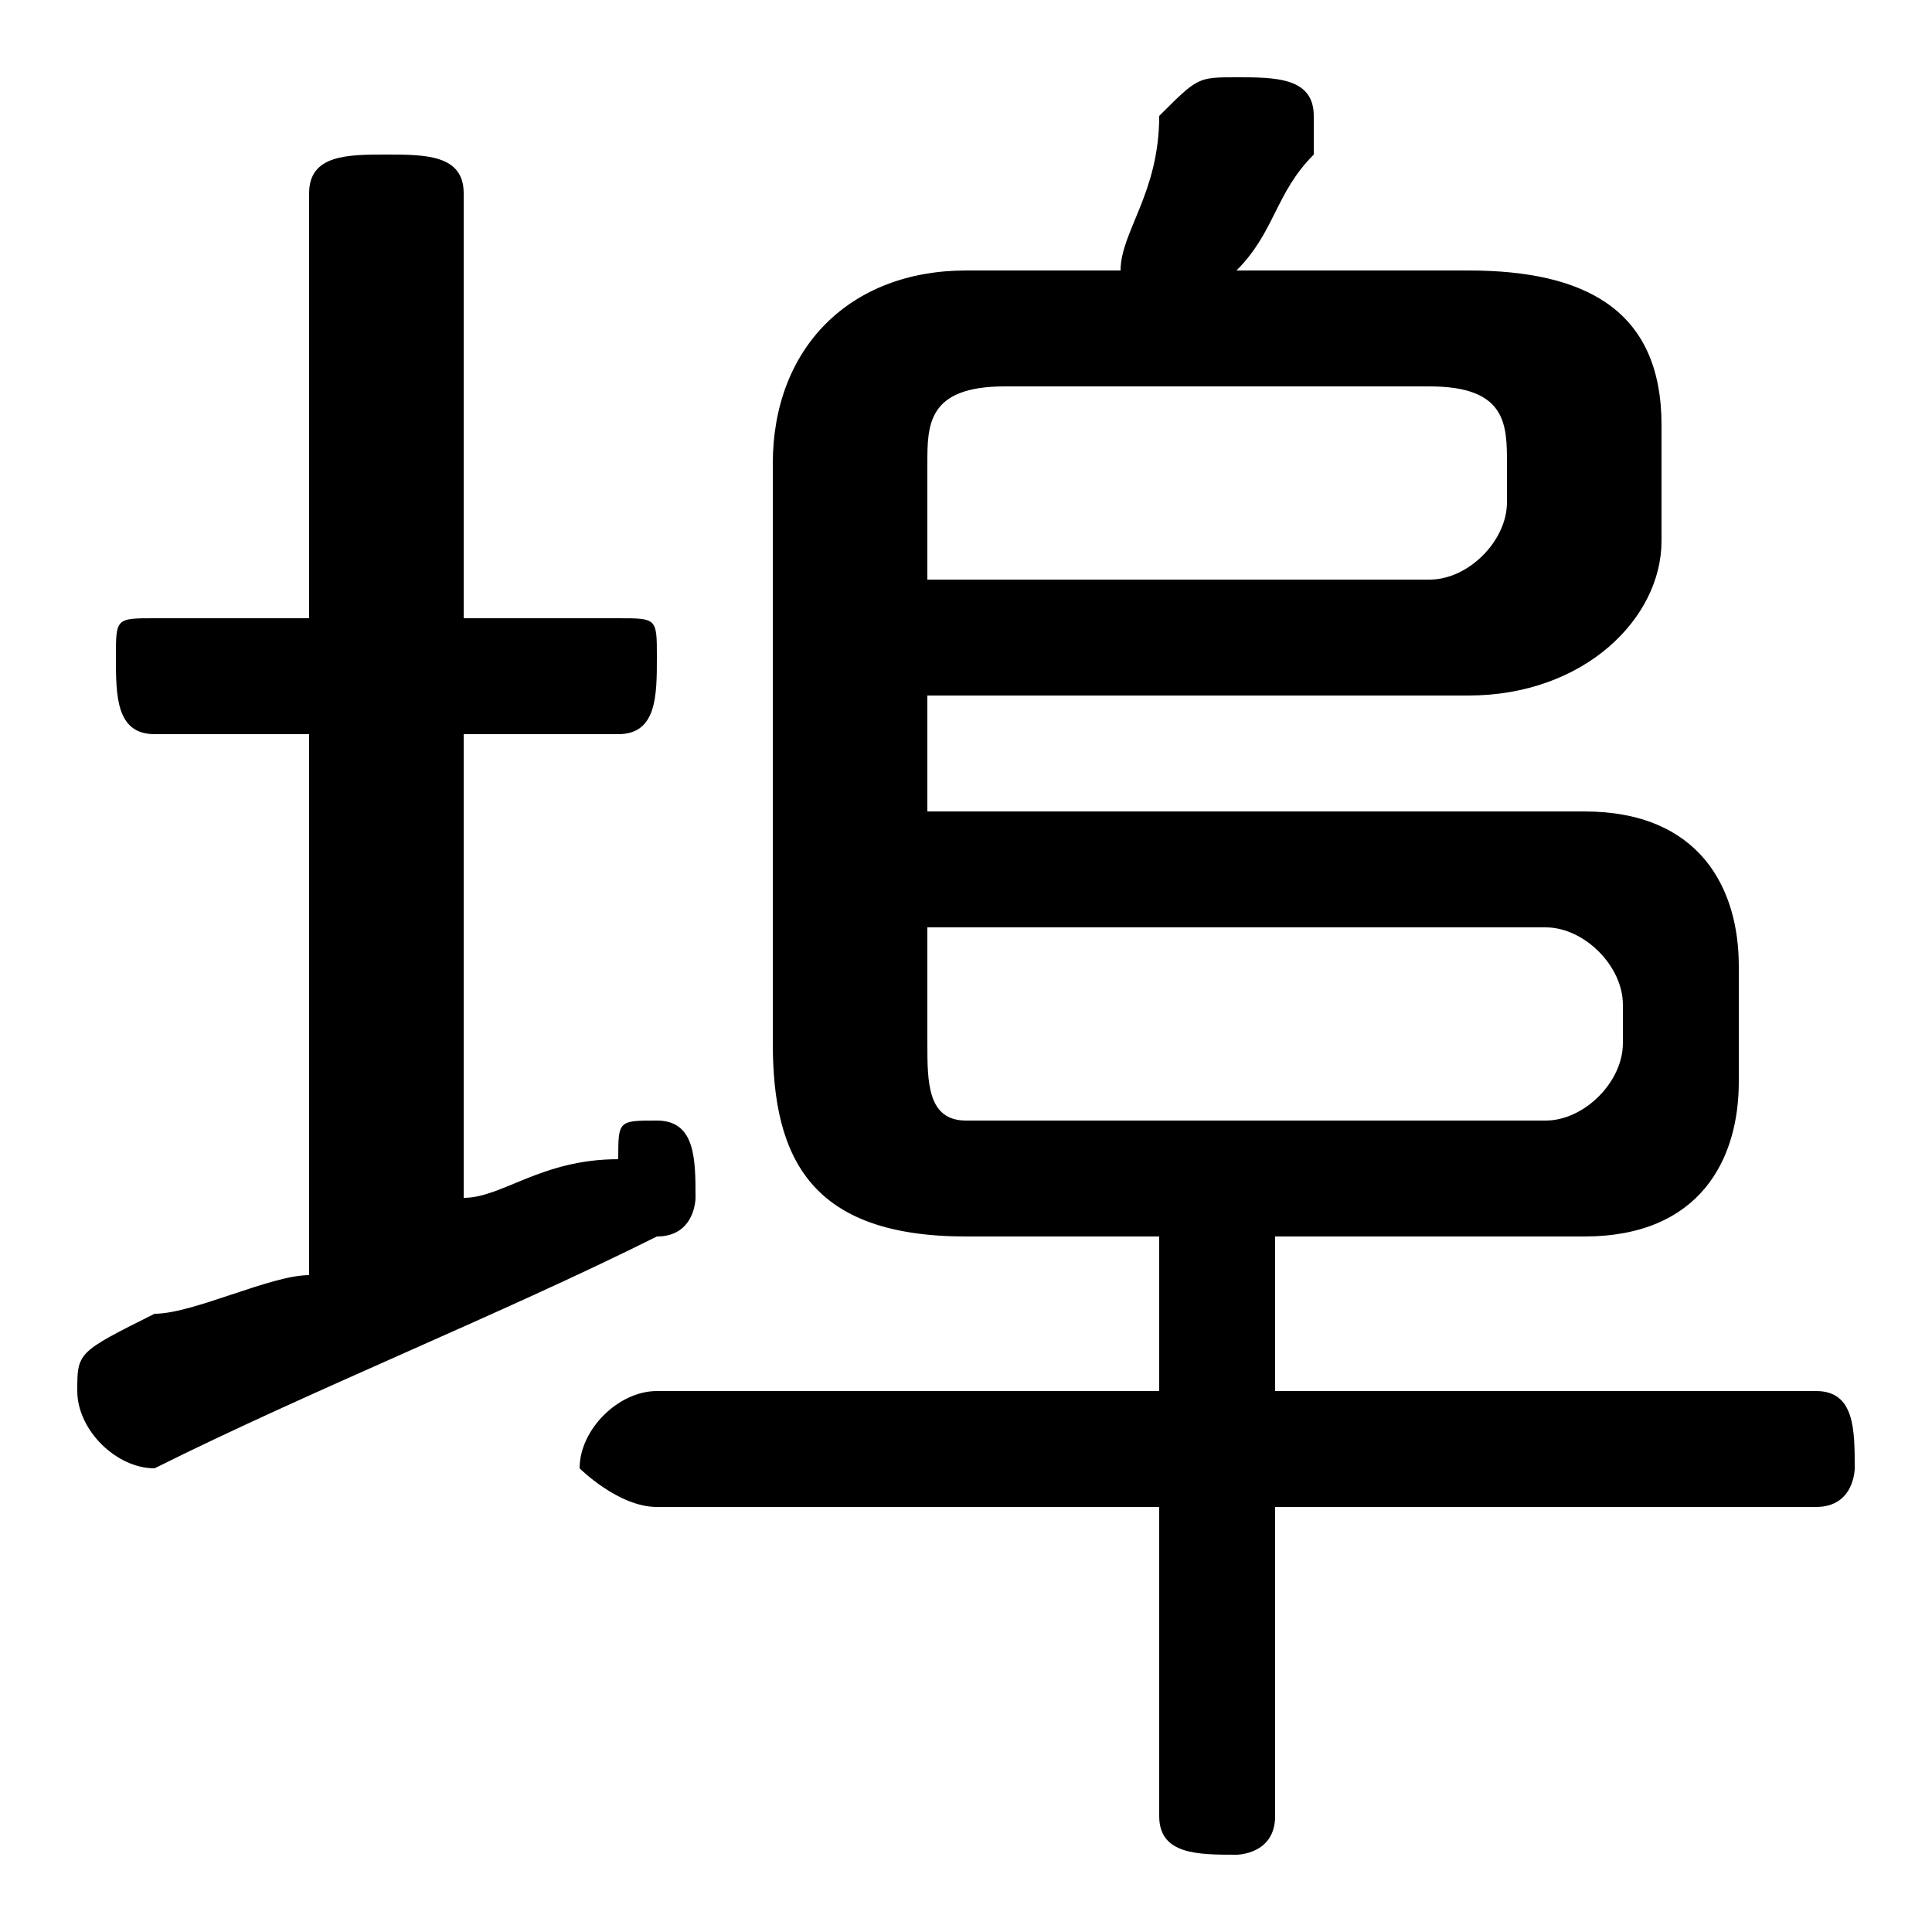 <svg xmlns="http://www.w3.org/2000/svg" viewBox="0 -44.0 50.0 50.0">
    <rect x="0" y="-44.0" width="50.0" height="50.0" fill="#808080" stroke="none"/>
    <g transform="scale(1, -1)">
        <!-- ボディの枠 -->
        <rect x="0" y="-6.0" width="50.0" height="50.0"
            stroke="white" fill="white"/>
        <!-- グリフ座標系の原点 -->
        <circle cx="0" cy="0" r="5" fill="white"/>
        <!-- グリフのアウトライン -->
        <g style="fill:black;stroke:#000000;stroke-width:0;stroke-linecap:round;stroke-linejoin:round;">
        <path d="M 25.0 37.0 C 22.0 37.0 20.0 35.0 20.0 32.0 L 20.0 17.0 C 20.0 14.0 21.0 12.0 25.0 12.0 L 30.0 12.0 L 30.0 8.0 L 17.0 8.0 C 16.0 8.0 15.0 7.0 15.0 6.0 C 15.0 6.0 16.0 5.0 17.0 5.0 L 30.0 5.0 L 30.0 -3.0 C 30.0 -4.0 31.0 -4.0 32.0 -4.0 C 32.0 -4.0 33.0 -4.0 33.0 -3.0 L 33.0 5.0 L 47.0 5.0 C 48.0 5.0 48.0 6.0 48.0 6.0 C 48.0 7.0 48.0 8.0 47.0 8.0 L 33.0 8.0 L 33.0 12.0 L 41.0 12.0 C 44.0 12.0 45.0 14.0 45.0 16.0 L 45.0 19.0 C 45.0 21.0 44.0 23.0 41.0 23.0 L 24.0 23.0 L 24.0 26.0 L 38.0 26.0 C 41.0 26.0 43.0 28.0 43.0 30.0 L 43.0 33.0 C 43.0 36.0 41.0 37.0 38.0 37.0 L 32.0 37.0 C 33.0 38.0 33.0 39.0 34.0 40.0 C 34.0 40.0 34.0 40.0 34.0 41.0 C 34.0 42.0 33.0 42.0 32.0 42.0 C 31.0 42.0 31.0 42.0 30.0 41.0 C 30.0 39.0 29.0 38.0 29.0 37.0 Z M 24.0 20.0 L 40.0 20.0 C 41.0 20.0 42.0 19.0 42.0 18.0 L 42.0 17.0 C 42.0 16.0 41.0 15.0 40.0 15.0 L 25.0 15.0 C 24.0 15.0 24.0 16.0 24.0 17.0 Z M 24.0 29.0 L 24.0 32.0 C 24.0 33.0 24.0 34.0 26.0 34.0 L 37.0 34.0 C 39.0 34.0 39.0 33.0 39.0 32.0 L 39.0 31.0 C 39.0 30.0 38.0 29.0 37.0 29.0 Z M 12.0 25.0 L 16.0 25.0 C 17.0 25.0 17.0 26.0 17.0 27.0 C 17.0 28.0 17.0 28.0 16.0 28.0 L 12.0 28.0 L 12.0 39.0 C 12.0 40.0 11.0 40.0 10.0 40.0 C 9.0 40.0 8.0 40.0 8.0 39.0 L 8.0 28.0 L 4.0 28.0 C 3.0 28.0 3.0 28.0 3.0 27.0 C 3.0 26.0 3.0 25.0 4.0 25.0 L 8.0 25.0 L 8.0 11.0 C 7.0 11.0 5.0 10.0 4.0 10.0 C 2.0 9.0 2.0 9.0 2.0 8.0 C 2.0 7.0 3.0 6.0 4.0 6.0 C 4.0 6.0 4.0 6.0 4.0 6.0 C 8.0 8.0 13.0 10.0 17.0 12.0 C 18.0 12.0 18.0 13.0 18.0 13.0 C 18.0 14.0 18.0 15.0 17.0 15.0 C 16.0 15.0 16.0 15.0 16.0 14.0 C 14.0 14.0 13.0 13.0 12.0 13.0 Z"/>
    </g>
    </g>
</svg>
